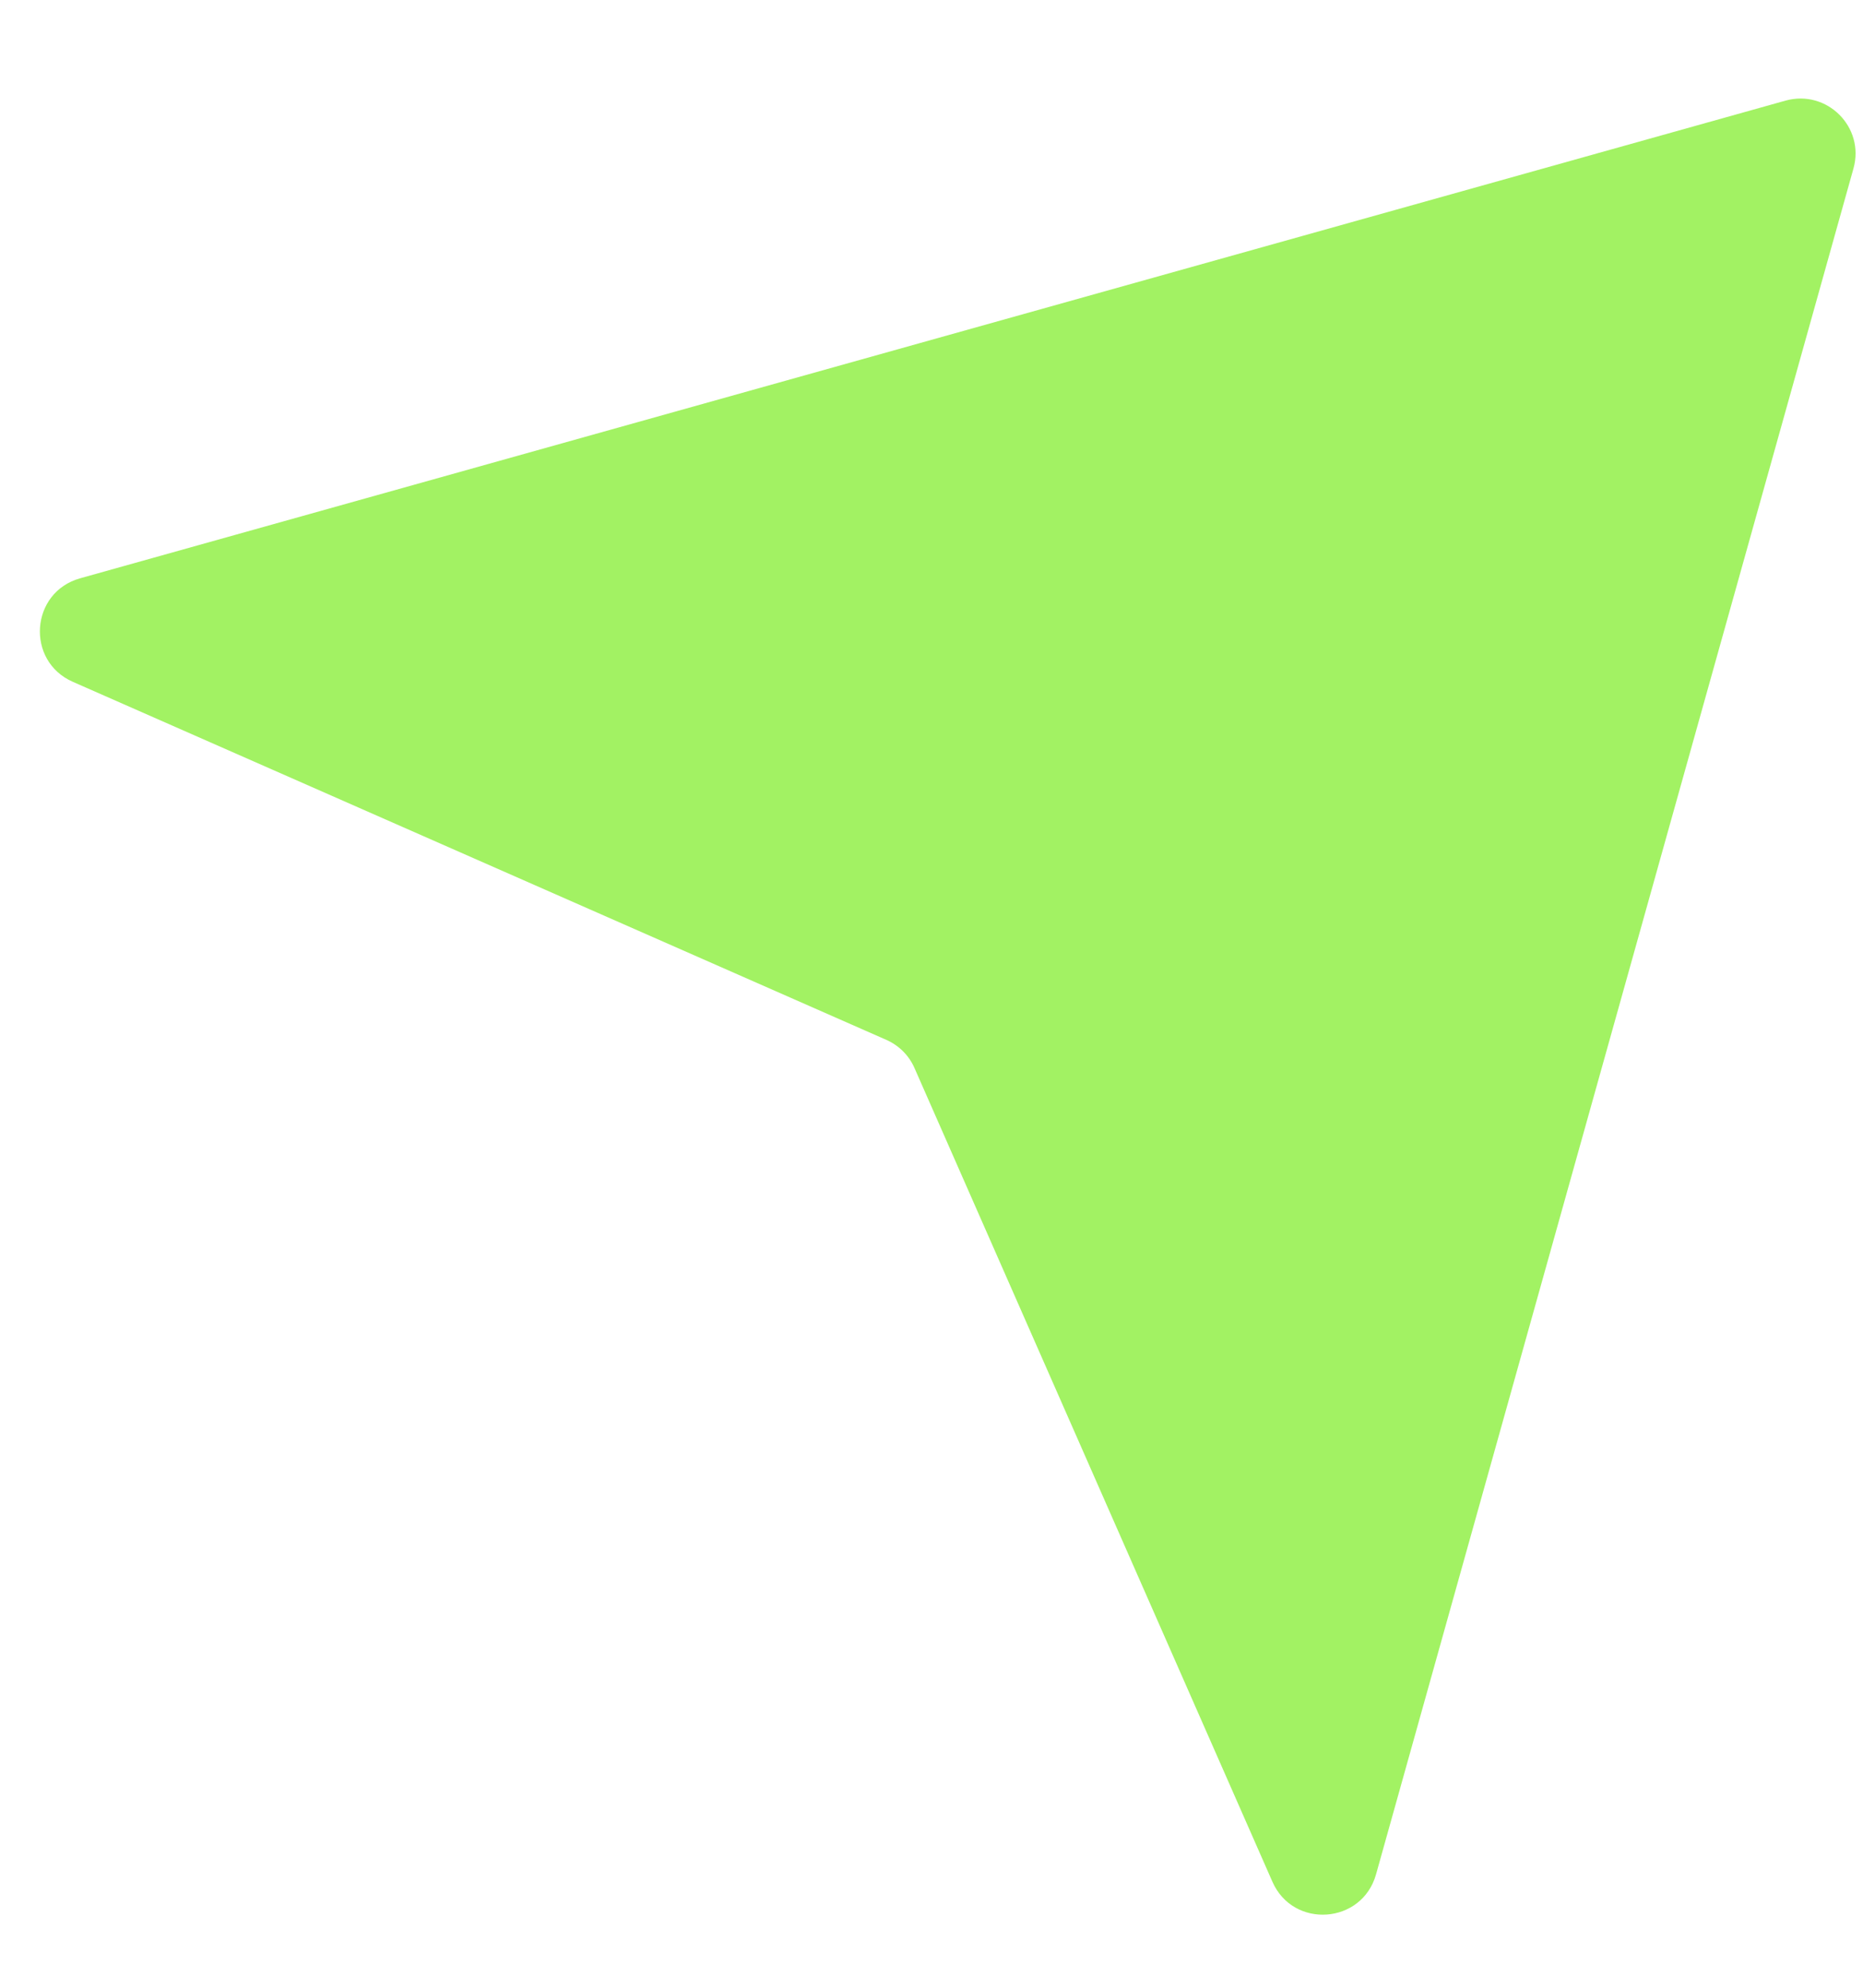 <svg width="15" height="16" viewBox="0 0 15 16" fill="none" xmlns="http://www.w3.org/2000/svg">
<path d="M0.645 4.655L14.376 0.81C14.71 0.717 15.017 1.024 14.923 1.357L11.079 15.088C10.966 15.489 10.413 15.528 10.245 15.147L7.363 8.597C7.319 8.496 7.238 8.415 7.136 8.37L0.586 5.488C0.205 5.32 0.244 4.767 0.645 4.655Z" fill="#A2F263"/>
</svg>
